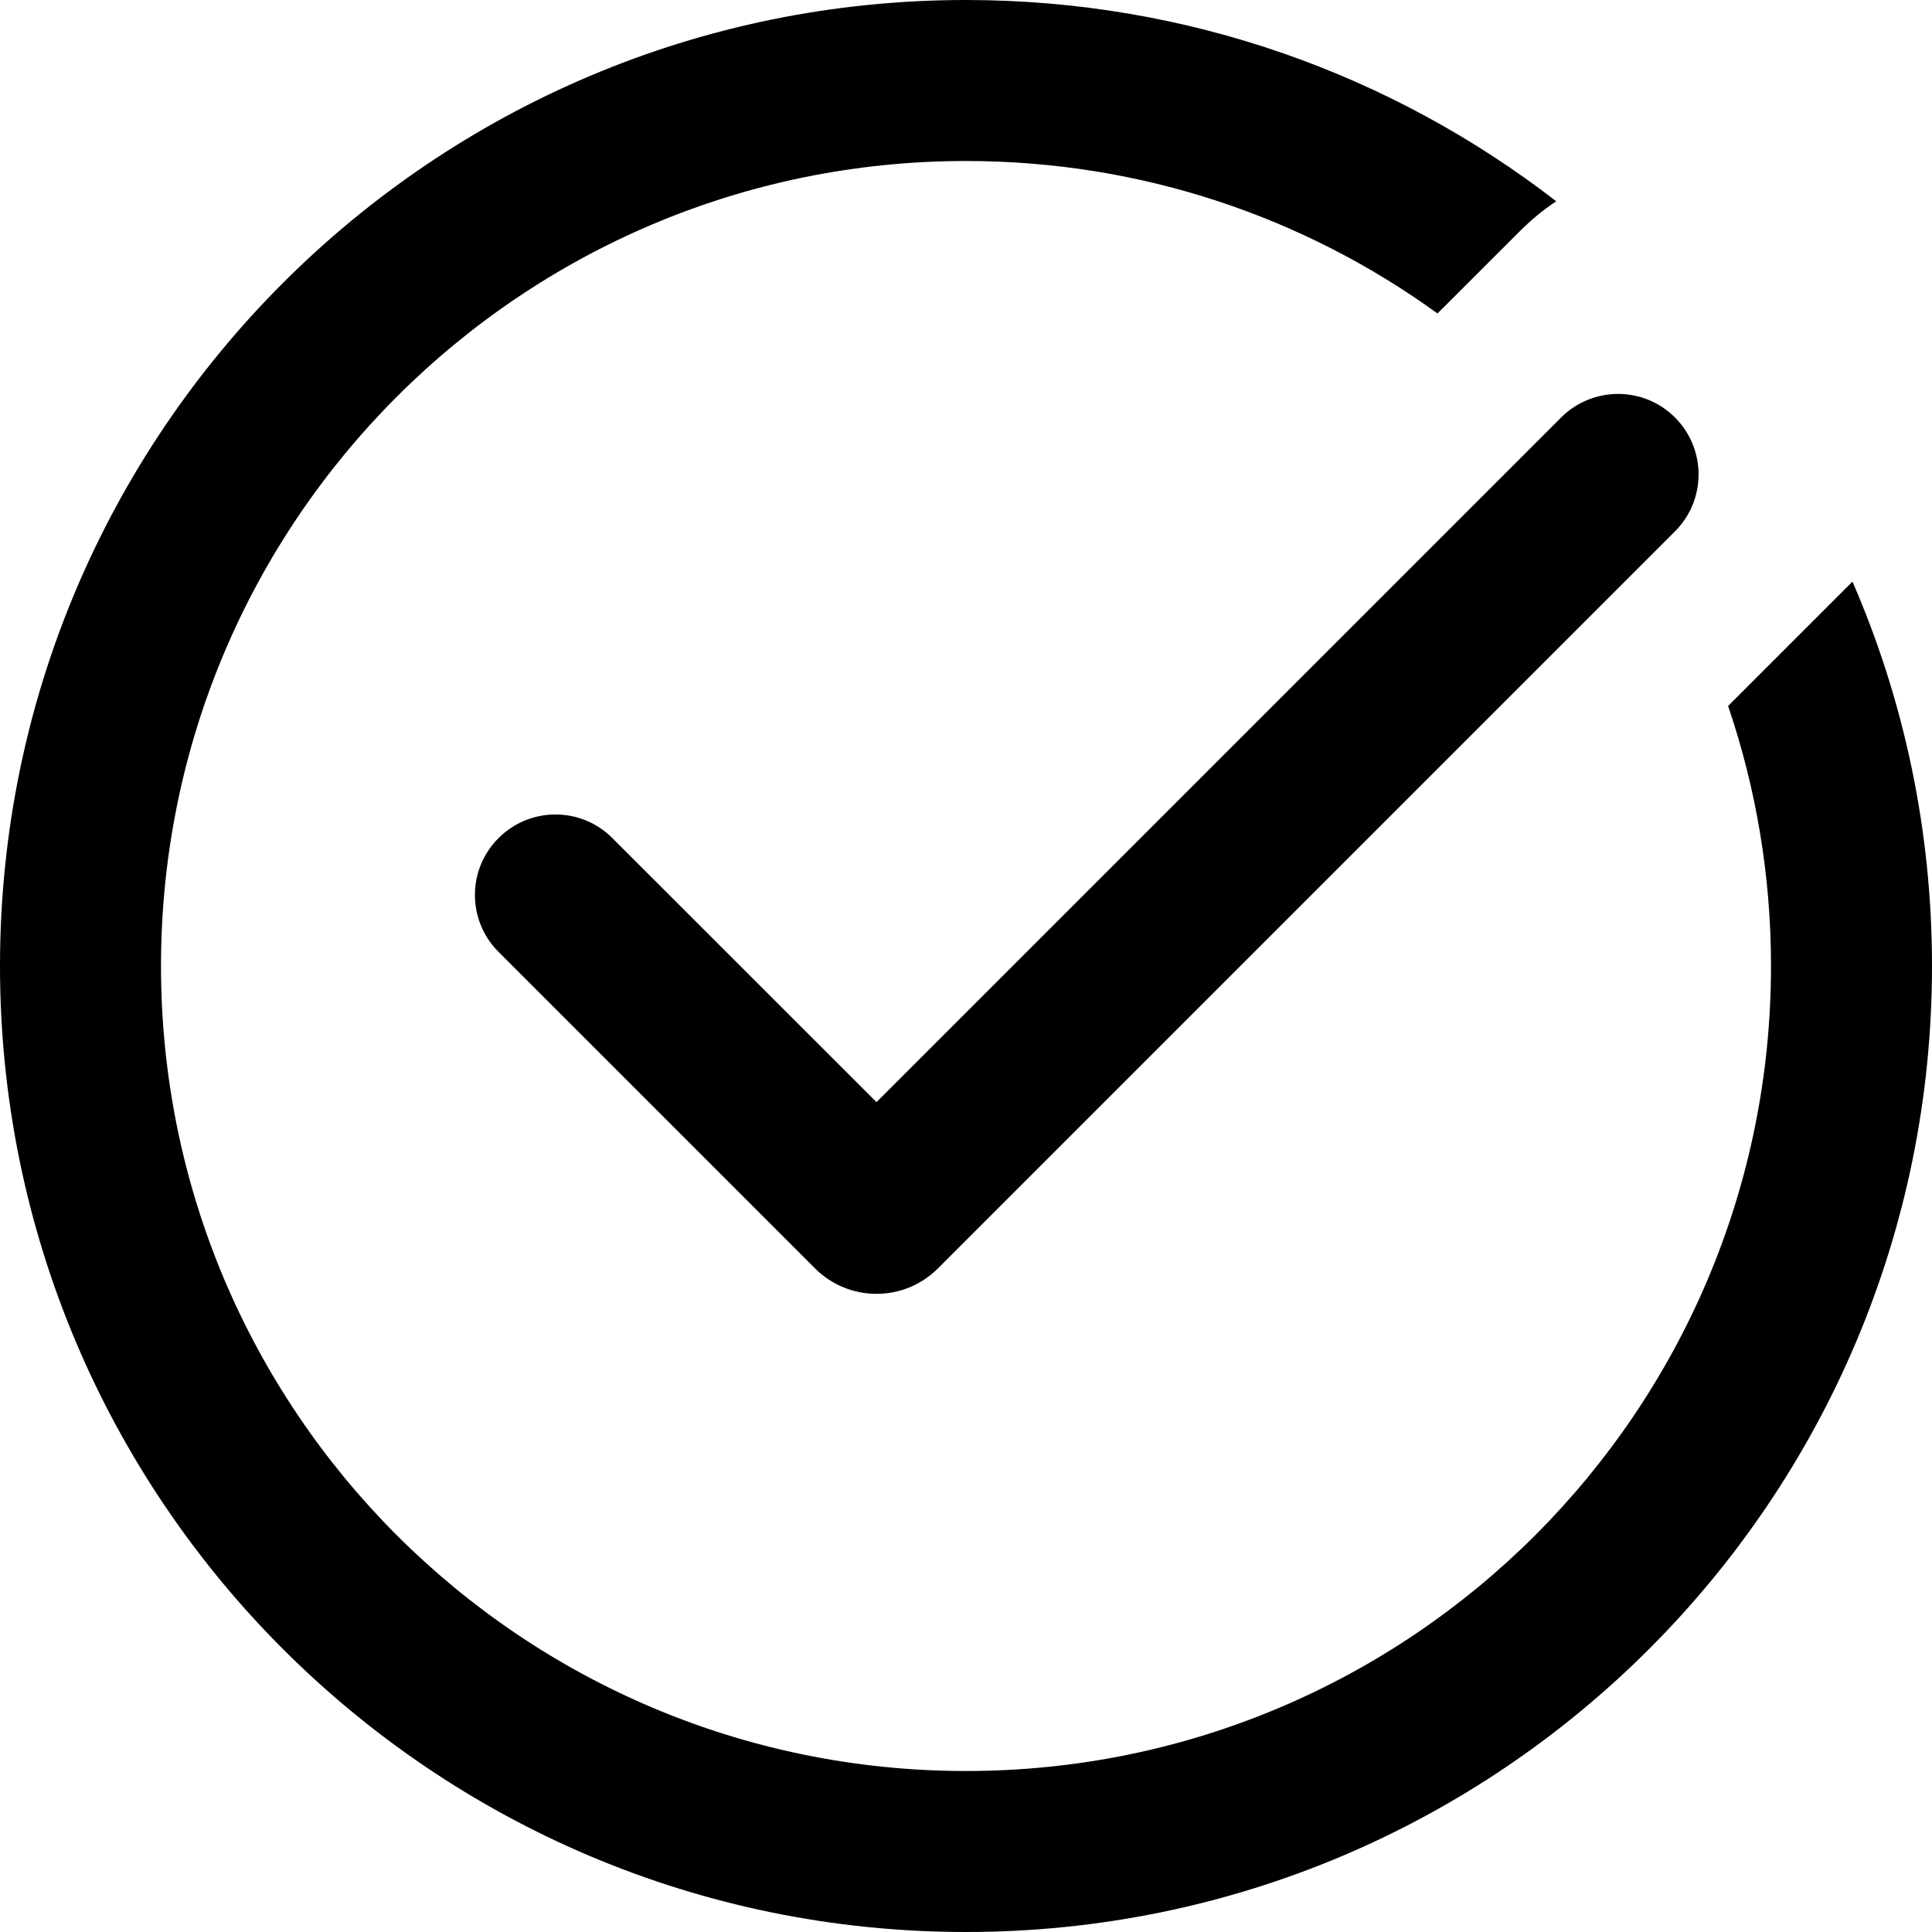 <svg width="24" height="24" viewBox="0 0 24 24" fill="none" xmlns="http://www.w3.org/2000/svg">
<path d="M12 22C17.523 22 22 17.523 22 12C22 10.87 21.812 9.783 21.467 8.77L23.012 7.225C23.648 8.688 24 10.303 24 12C24 18.627 18.627 24 12 24C5.373 24 0 18.627 0 12C0 5.373 5.373 0 12 0C14.761 0 17.304 0.933 19.332 2.5C19.172 2.607 19.02 2.731 18.879 2.873L17.857 3.894C16.211 2.702 14.188 2 12 2C6.477 2 2 6.477 2 12C2 17.523 6.477 22 12 22Z" fill="black"/>
<path d="M19.393 5.186C19.784 4.796 20.417 4.796 20.807 5.186C21.198 5.577 21.198 6.21 20.807 6.601L11.652 15.756C11.23 16.178 10.546 16.178 10.124 15.756L6.193 11.825C5.802 11.434 5.802 10.801 6.193 10.411C6.584 10.02 7.217 10.02 7.607 10.411L10.888 13.691L19.393 5.186Z" fill="black"/>
</svg>
